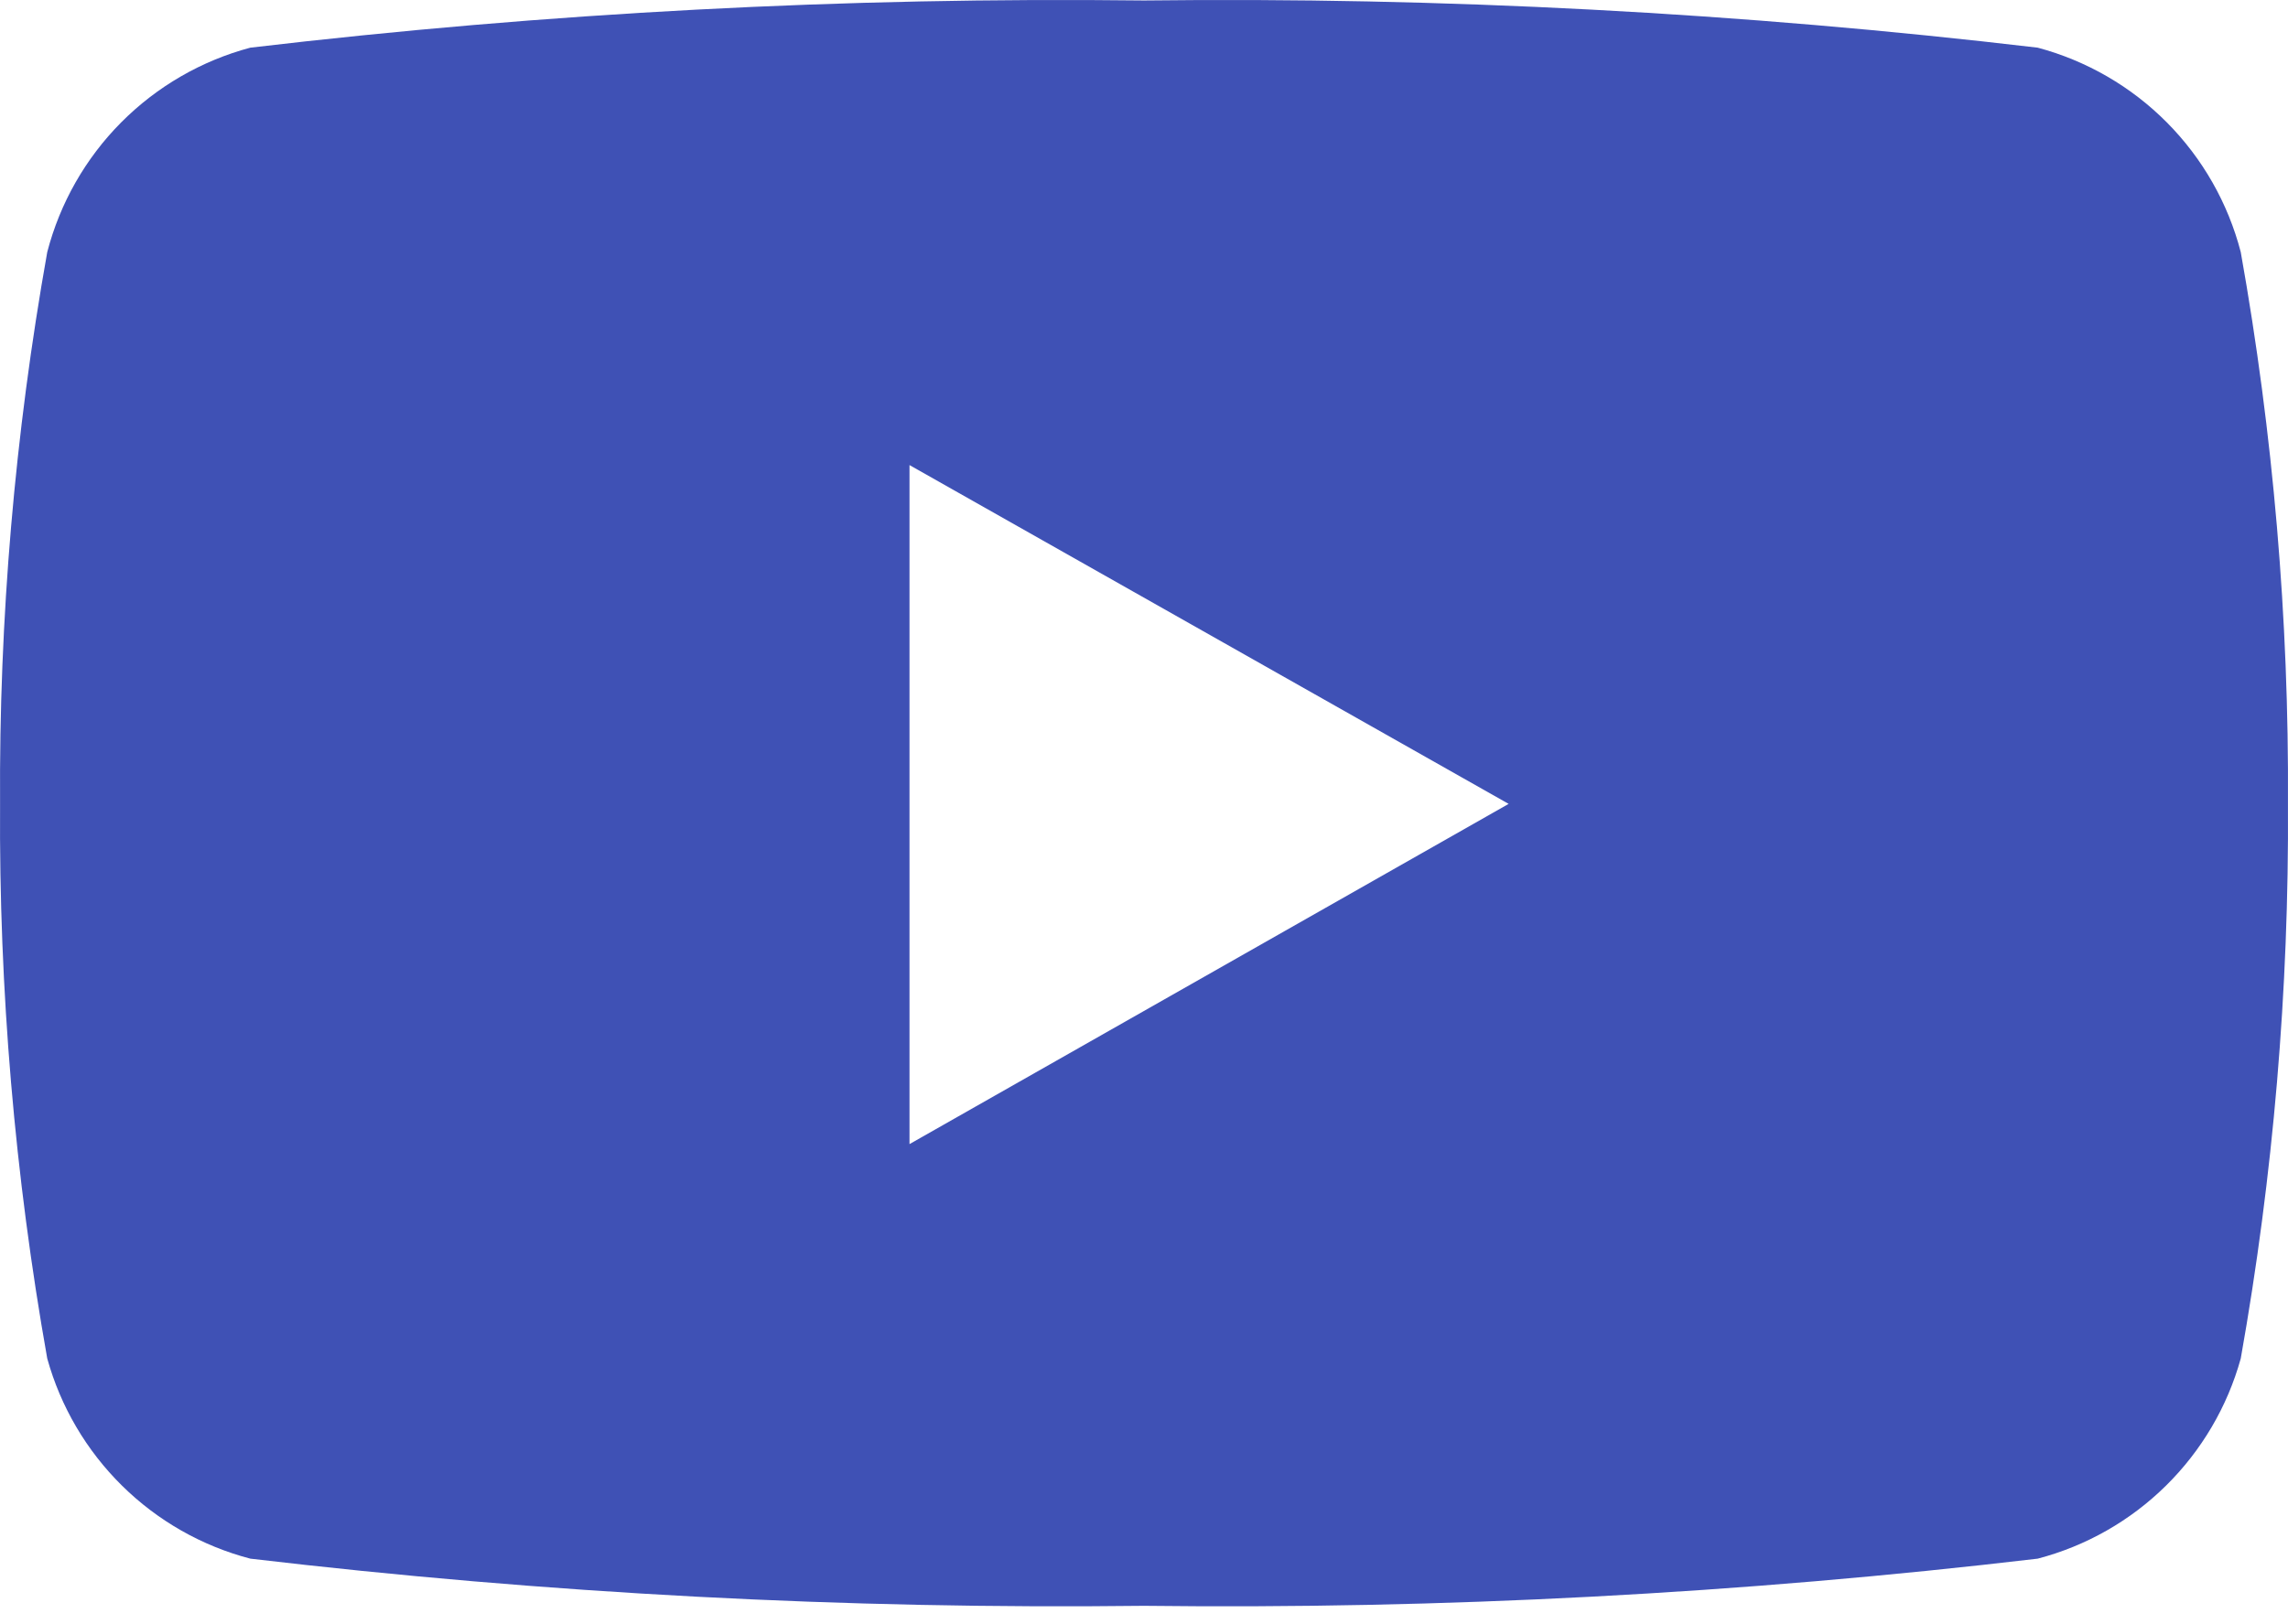 <svg width="100" height="71" viewBox="0 0 100 71" fill="none" xmlns="http://www.w3.org/2000/svg">
<path d="M97.935 11.021C97.379 8.879 96.265 6.923 94.706 5.353C93.147 3.783 91.198 2.655 89.061 2.084C76.099 0.555 63.051 -0.134 50 0.021C36.949 -0.134 23.902 0.555 10.94 2.084C8.802 2.655 6.854 3.783 5.294 5.353C3.735 6.923 2.621 8.879 2.065 11.021C0.645 18.983 -0.045 27.058 0.003 35.145C-0.048 43.274 0.643 51.39 2.065 59.393C2.65 61.501 3.777 63.417 5.334 64.953C6.891 66.489 8.824 67.589 10.94 68.143C23.902 69.672 36.949 70.361 50 70.205C63.051 70.361 76.099 69.672 89.061 68.143C91.176 67.589 93.109 66.489 94.666 64.953C96.223 63.417 97.351 61.501 97.935 59.393C99.358 51.39 100.047 43.274 99.998 35.145C100.046 27.058 99.355 18.983 97.935 11.021ZM39.751 50.081V20.333L65.937 35.145L39.751 50.019V50.081Z" fill="#3F51B5"/>
</svg>
